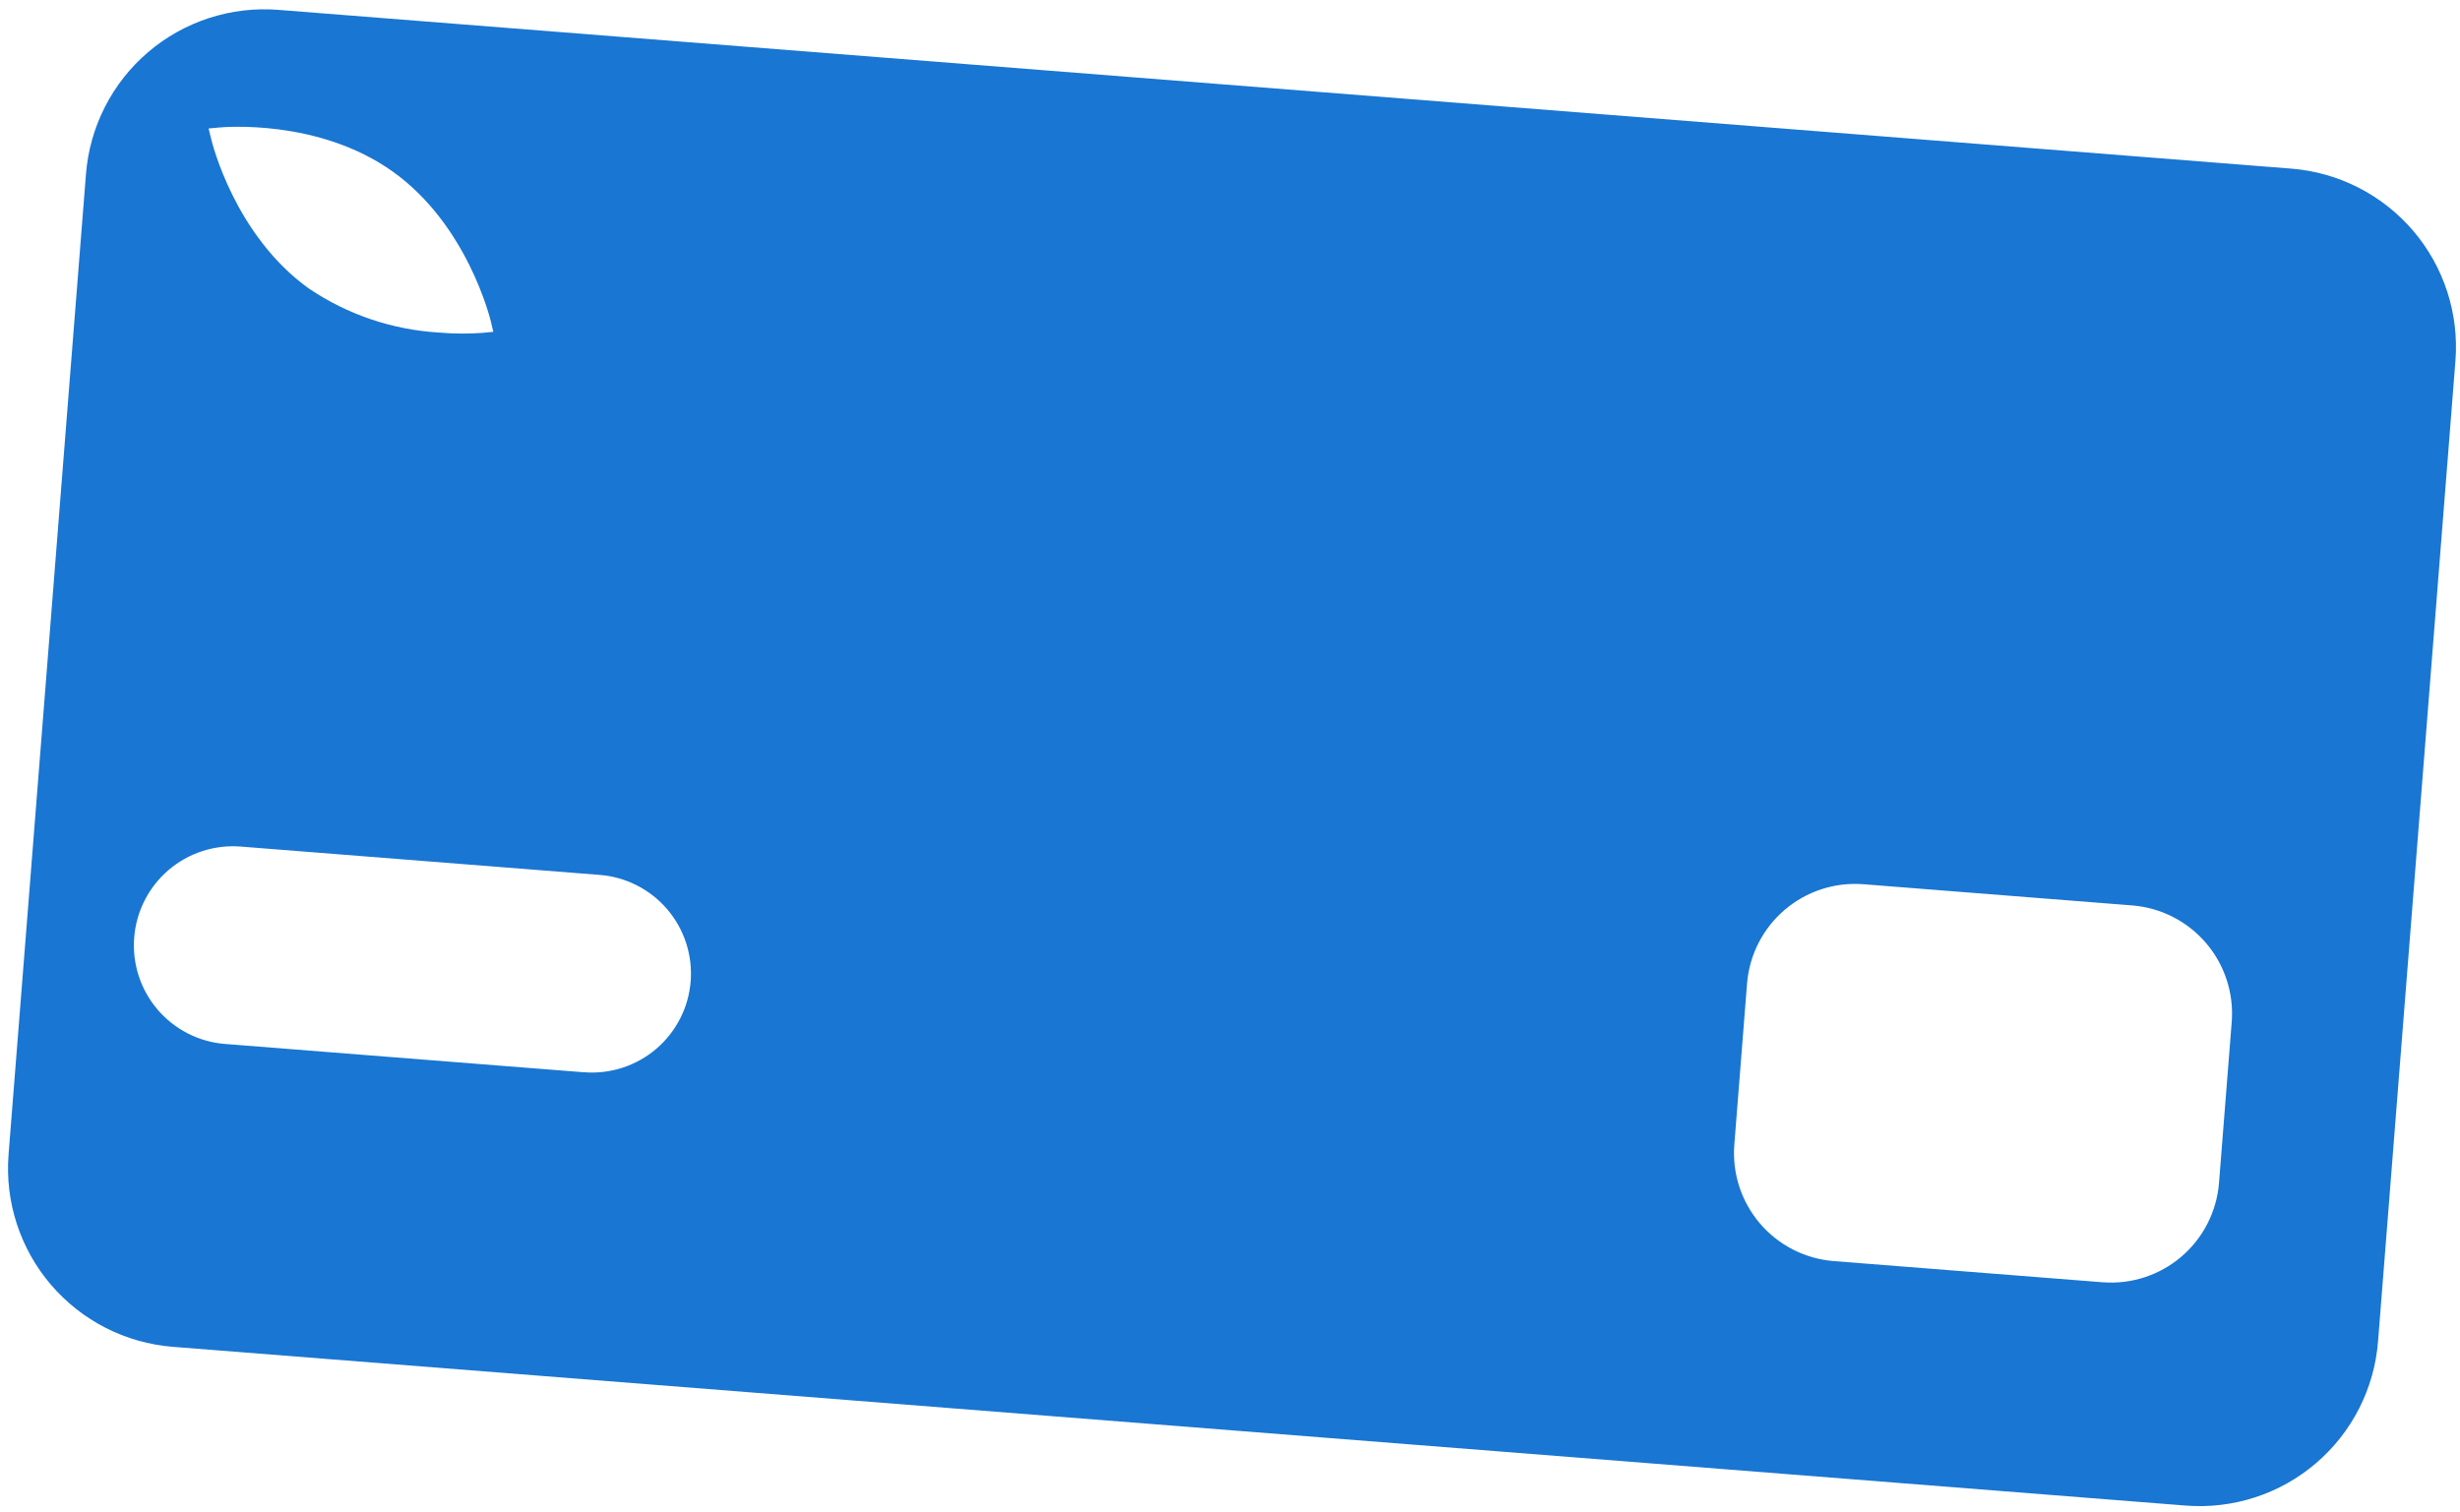 <svg width="257" height="158" viewBox="0 0 257 158" fill="none" xmlns="http://www.w3.org/2000/svg">
<path d="M239.364 17.62L29.074 1.03C26.628 0.838 24.168 1.129 21.834 1.887C19.501 2.645 17.34 3.855 15.474 5.449C13.608 7.042 12.075 8.987 10.961 11.173C9.847 13.359 9.175 15.743 8.982 18.189L0.895 120.64C0.506 125.581 2.095 130.475 5.313 134.244C8.532 138.014 13.115 140.351 18.056 140.742L228.346 157.332C230.792 157.524 233.252 157.233 235.585 156.475C237.919 155.717 240.08 154.507 241.946 152.913C243.812 151.32 245.345 149.375 246.459 147.189C247.573 145.003 248.245 142.619 248.438 140.173L256.123 42.797L256.278 40.808L256.523 37.712C256.715 35.266 256.424 32.806 255.666 30.473C254.908 28.139 253.698 25.978 252.105 24.112C250.511 22.247 248.566 20.713 246.38 19.599C244.194 18.485 241.81 17.813 239.364 17.62ZM233.154 106.758L231.822 123.637C231.578 126.618 230.164 129.381 227.889 131.323C225.614 133.264 222.662 134.226 219.68 133.998L191.547 131.781C188.565 131.537 185.802 130.123 183.861 127.848C181.919 125.573 180.957 122.622 181.186 119.639L182.518 102.761C182.763 99.78 184.177 97.017 186.452 95.076C188.727 93.135 191.678 92.172 194.66 92.4L222.784 94.619C225.765 94.864 228.528 96.277 230.471 98.551C232.413 100.825 233.378 103.776 233.154 106.758ZM14.021 97.957C14.239 95.226 15.531 92.693 17.615 90.913C19.699 89.134 22.403 88.254 25.135 88.466L62.64 91.427C63.995 91.531 65.316 91.902 66.528 92.517C67.739 93.133 68.818 93.981 69.701 95.013C70.585 96.045 71.257 97.242 71.678 98.534C72.099 99.826 72.261 101.188 72.155 102.543C72.05 103.898 71.678 105.218 71.062 106.429C70.445 107.64 69.596 108.718 68.563 109.601C67.53 110.484 66.333 111.154 65.041 111.574C63.749 111.994 62.386 112.156 61.032 112.049L61.012 112.054L23.507 109.093C22.152 108.986 20.832 108.613 19.622 107.995C18.412 107.377 17.335 106.527 16.454 105.492C15.573 104.458 14.904 103.26 14.487 101.967C14.069 100.674 13.911 99.311 14.021 97.957ZM22.05 14.475L21.793 13.426L22.872 13.327C23.294 13.282 33.271 12.386 41.037 17.934C48.803 23.481 51.185 33.215 51.288 33.622L51.535 34.673L50.459 34.782C48.931 34.896 47.396 34.885 45.87 34.752C41.014 34.467 36.325 32.883 32.291 30.166C24.525 24.618 22.143 14.885 22.05 14.475Z" fill="#1976D2"/>
</svg>
